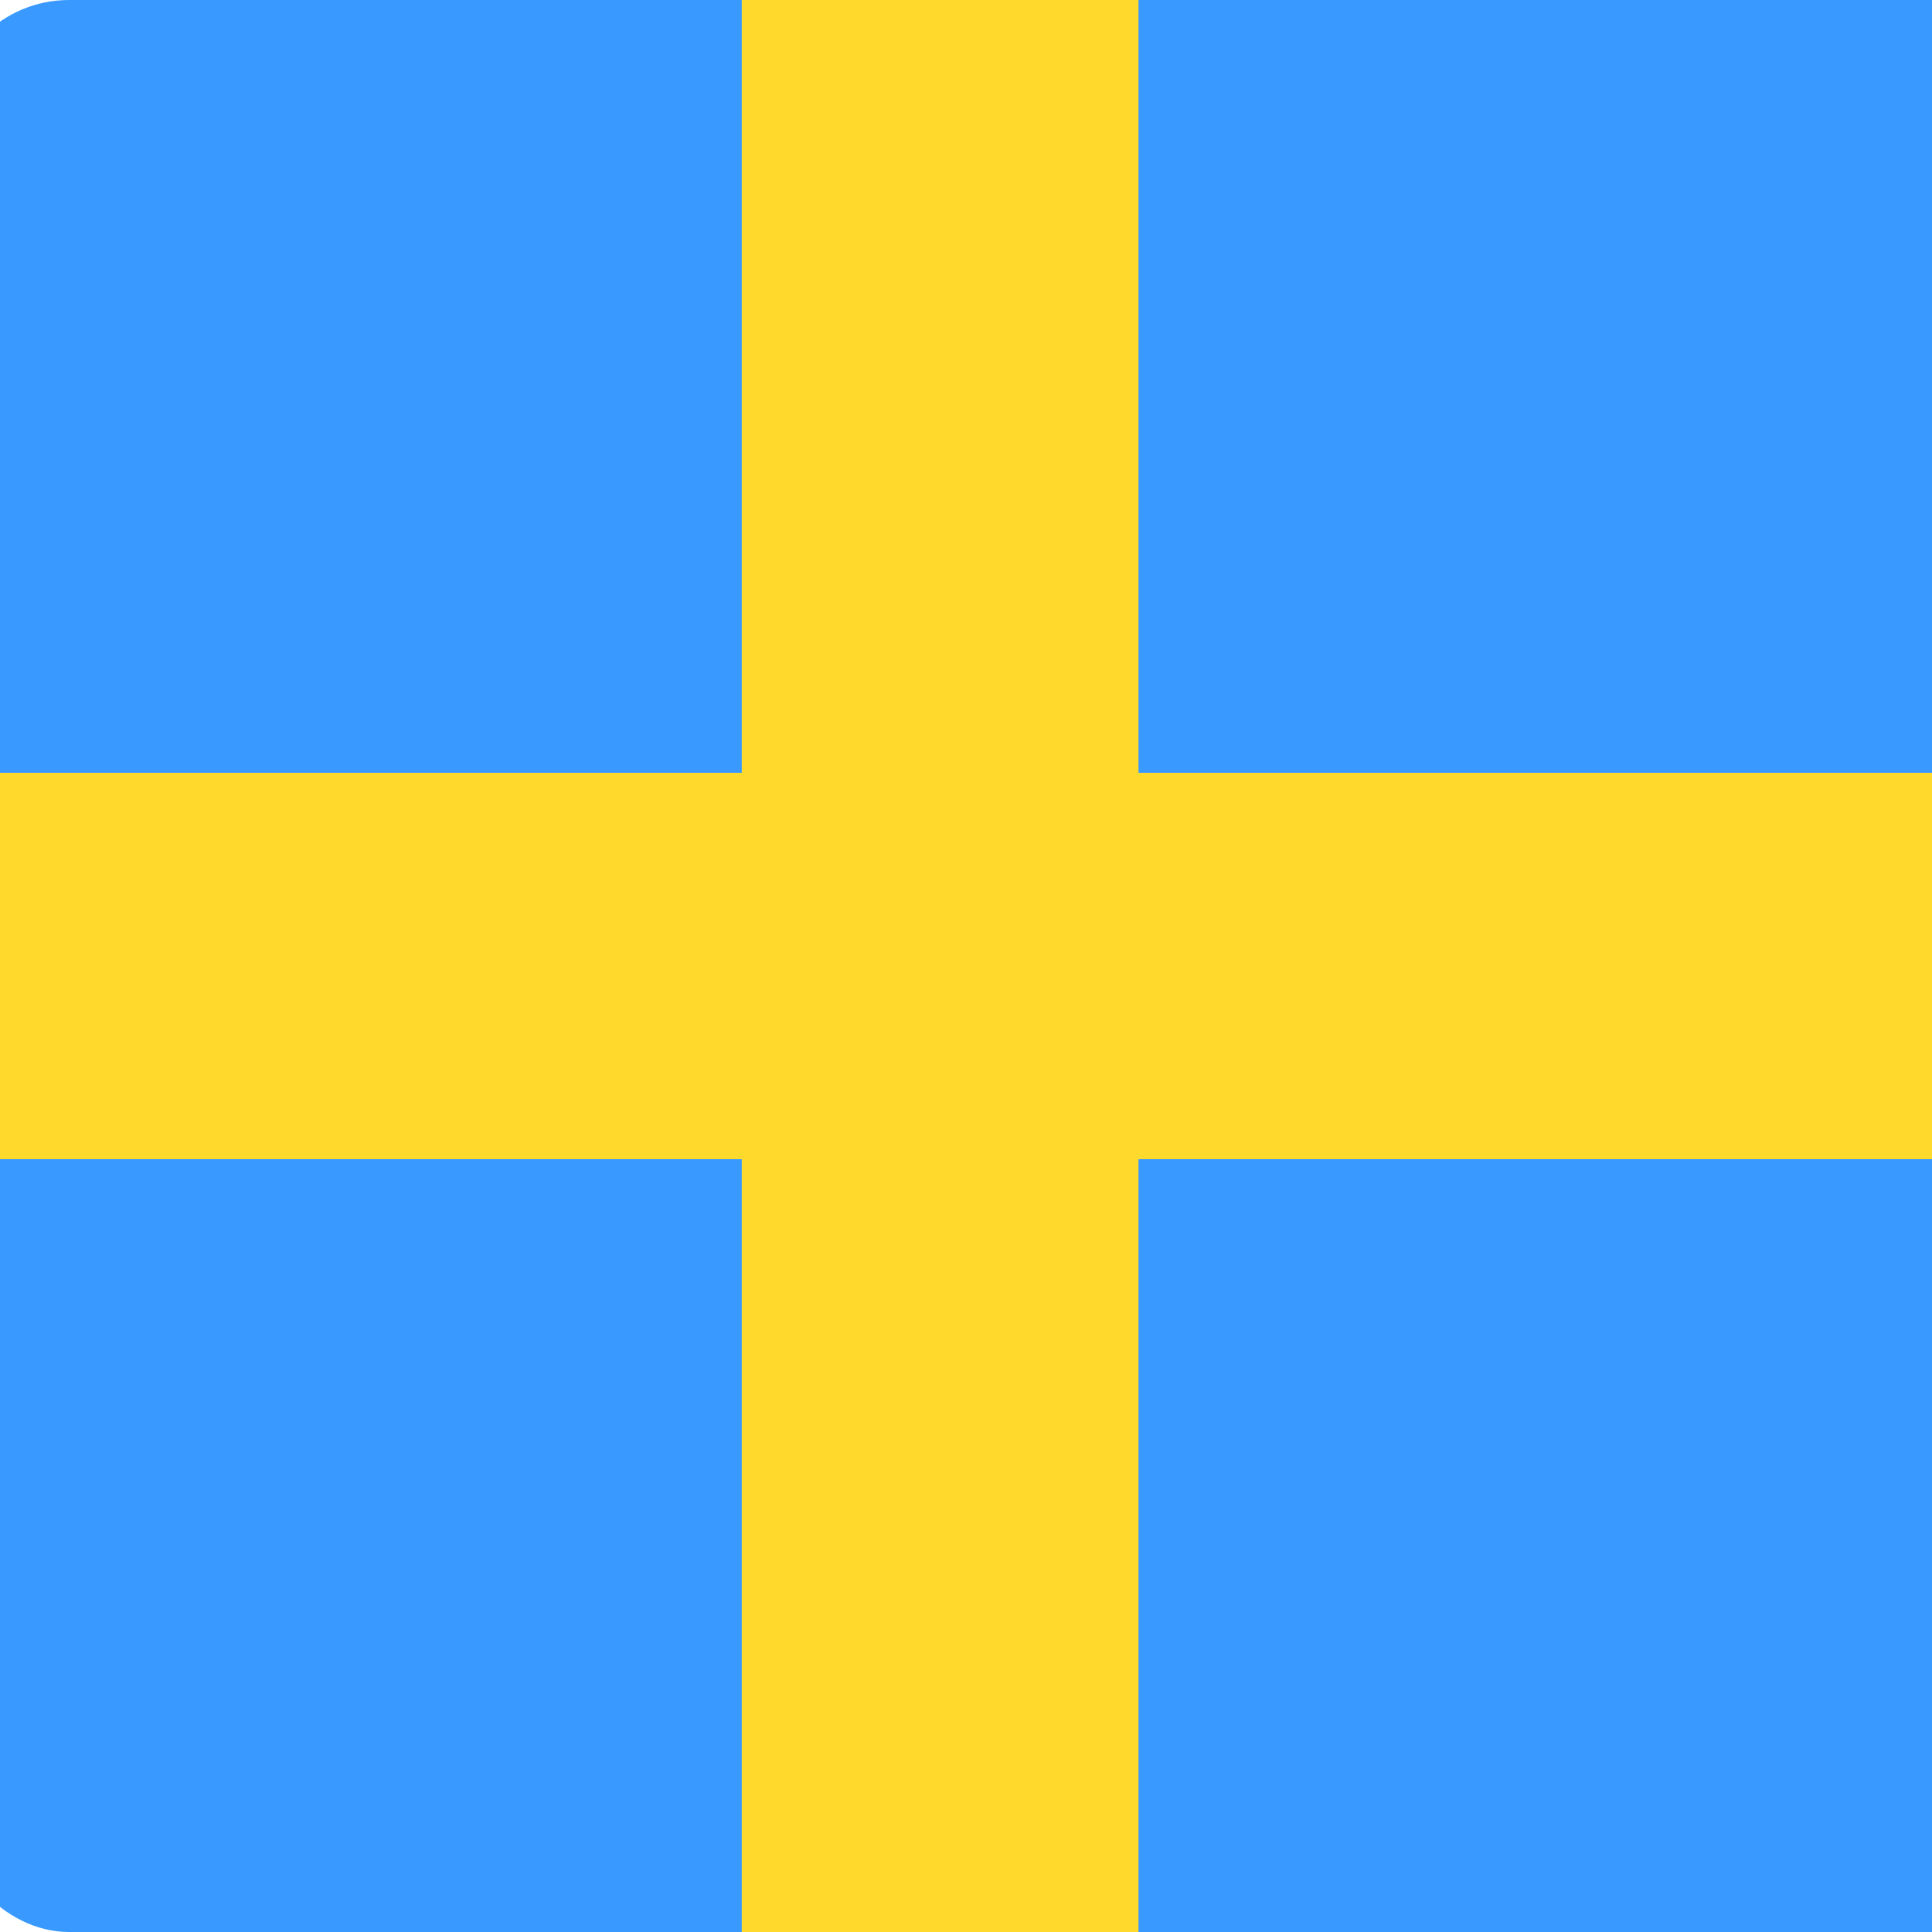 <svg width="32" height="32" viewBox="0 0 32 32" fill="none" xmlns="http://www.w3.org/2000/svg">
<g id="artwork">
<g clip-path="url(#clip0_14494_7334)">
<rect x="-0.857" width="46" height="32" rx="2" fill="#3A99FF"/>
<path id="vector" fill-rule="evenodd" clip-rule="evenodd" d="M12.286 19.2H-0.857V12.8H12.286V0H18.857V12.8H45.143V19.2H18.857V32H12.286V19.2Z" fill="#FFDA2C"/>
</g>
</g>
<defs>
<clipPath id="clip0_14494_7334">
<rect x="-0.857" width="46" height="32" rx="2" fill="white"/>
</clipPath>
</defs>
</svg>
